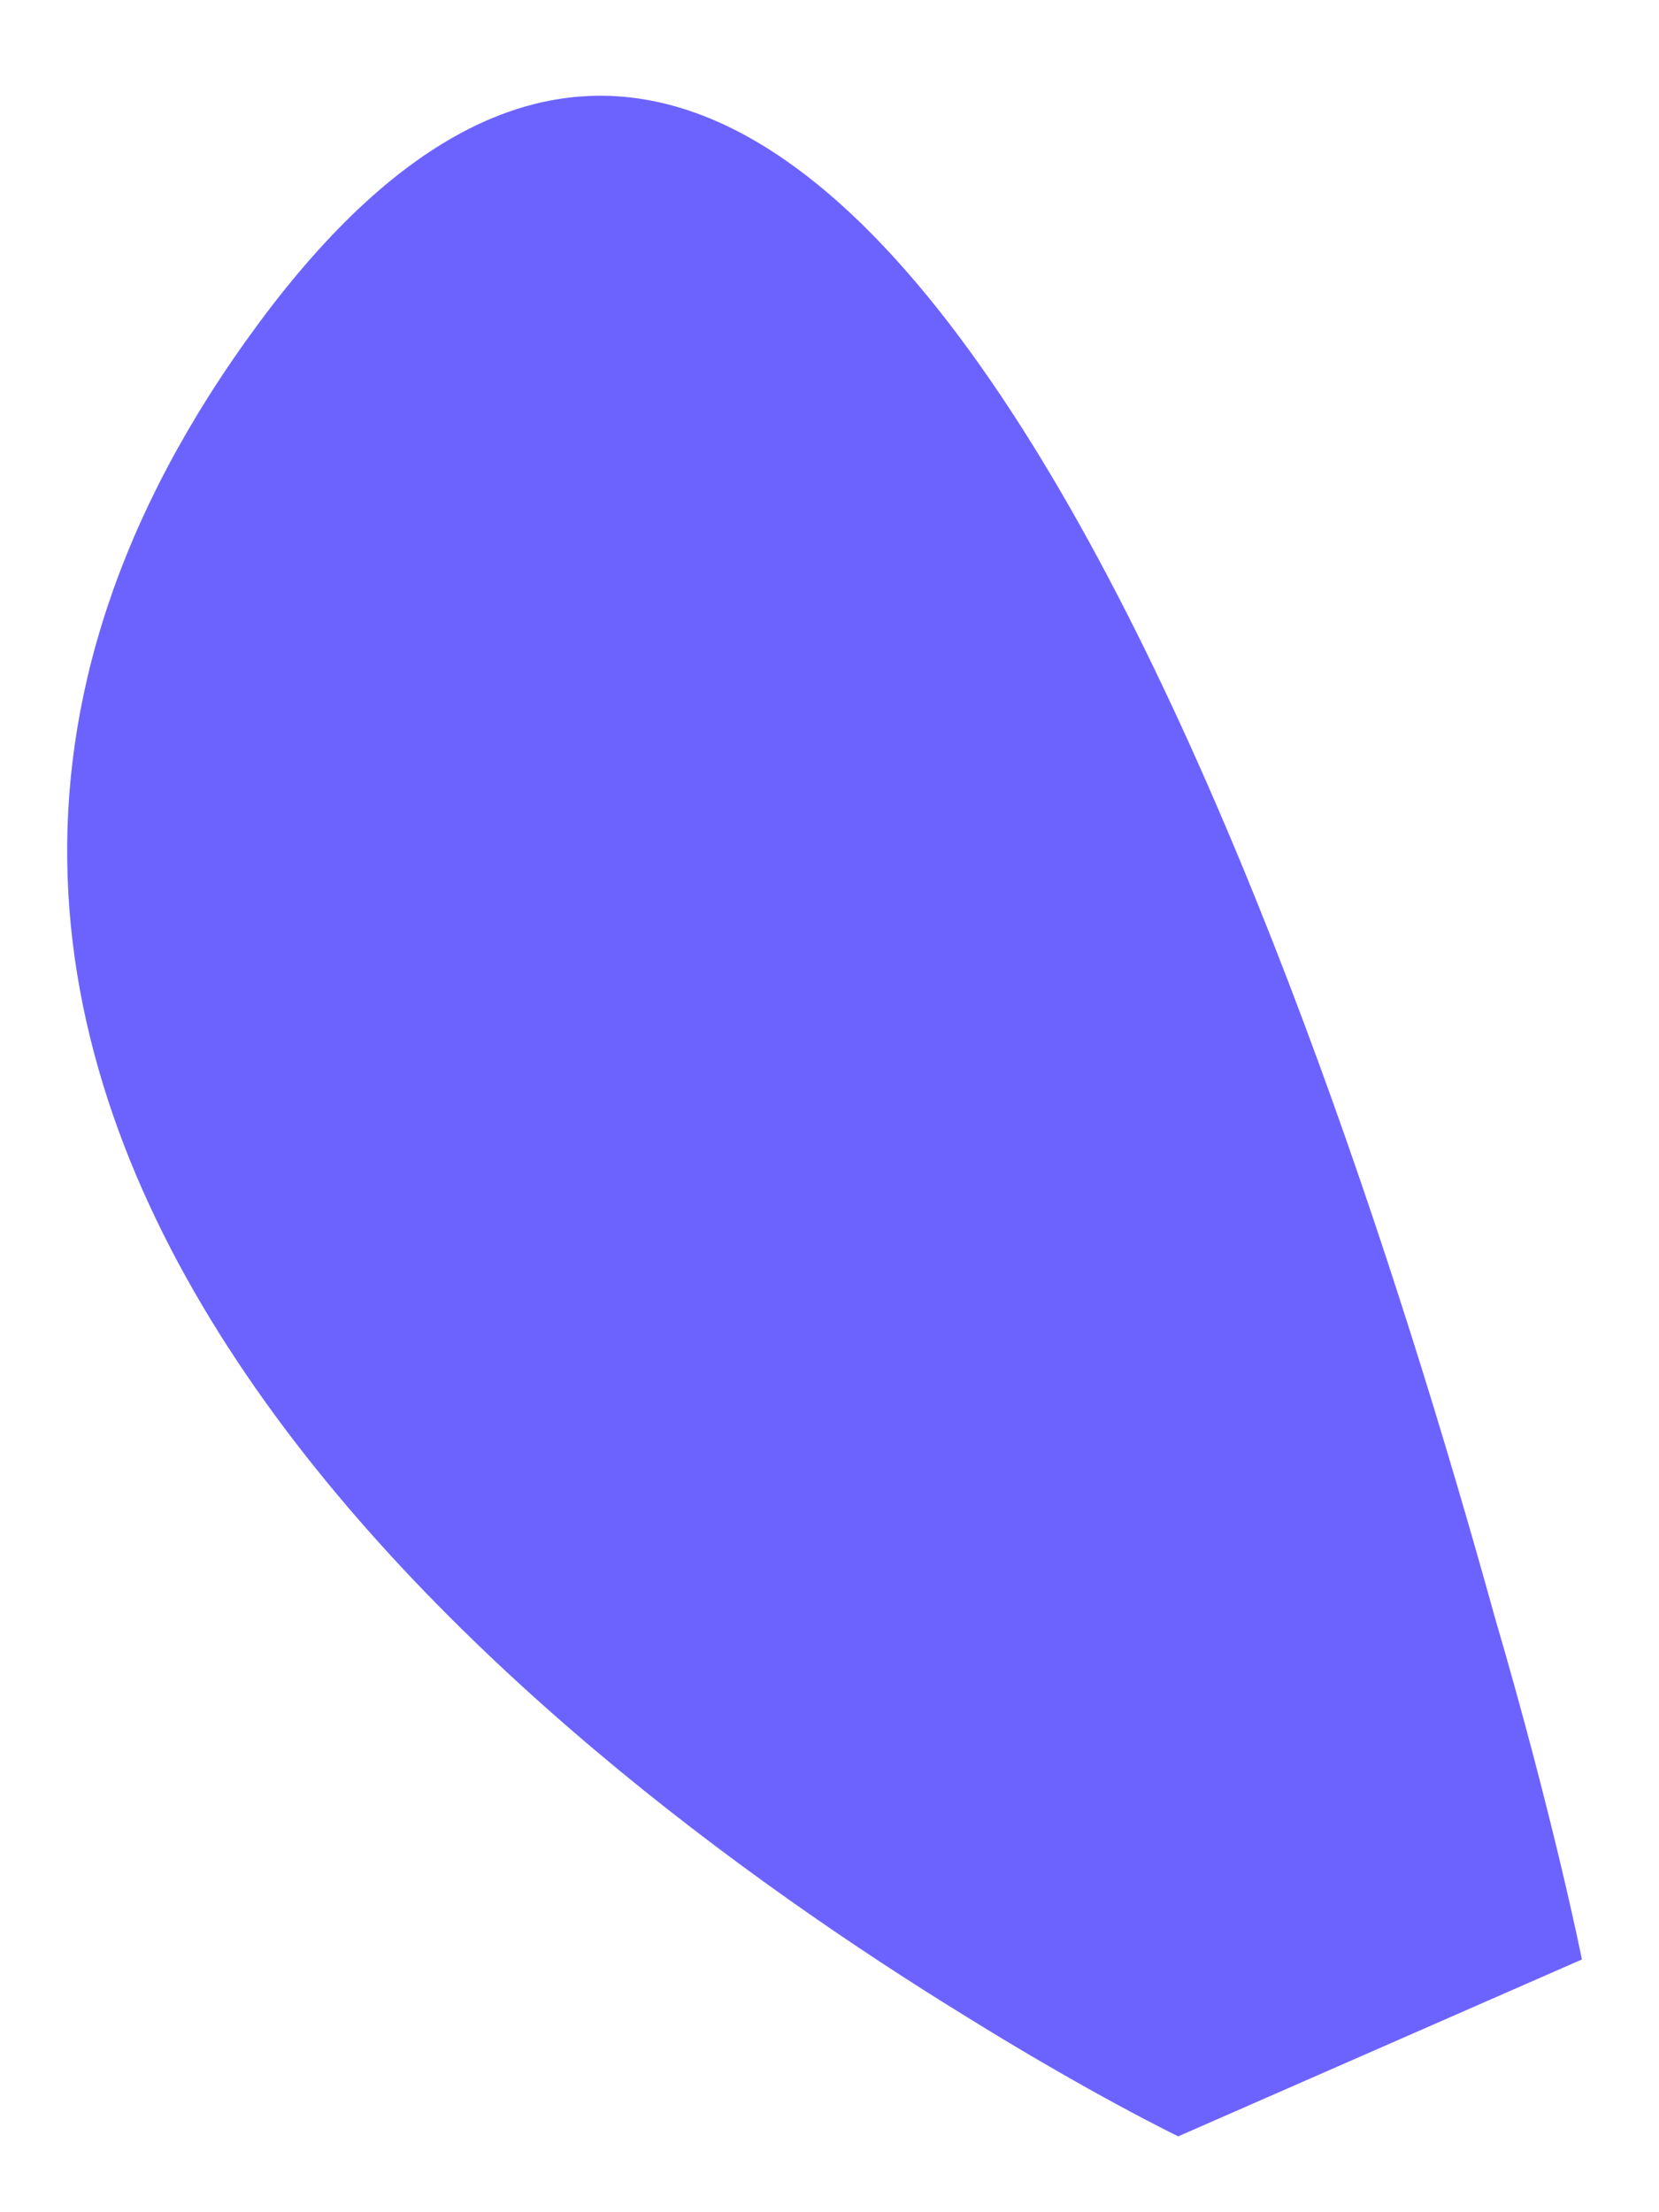 <svg width="15" height="20" viewBox="0 0 15 20" fill="none" xmlns="http://www.w3.org/2000/svg">
<path d="M14.303 17.715L10.653 19.314C10.653 19.314 9.858 18.93 8.711 18.216C4.875 15.854 -2.834 9.921 2.336 2.927C7.506 -4.067 11.816 8.482 13.513 14.612C14.052 16.451 14.303 17.715 14.303 17.715Z" fill="#6C63FF"/>
</svg>
